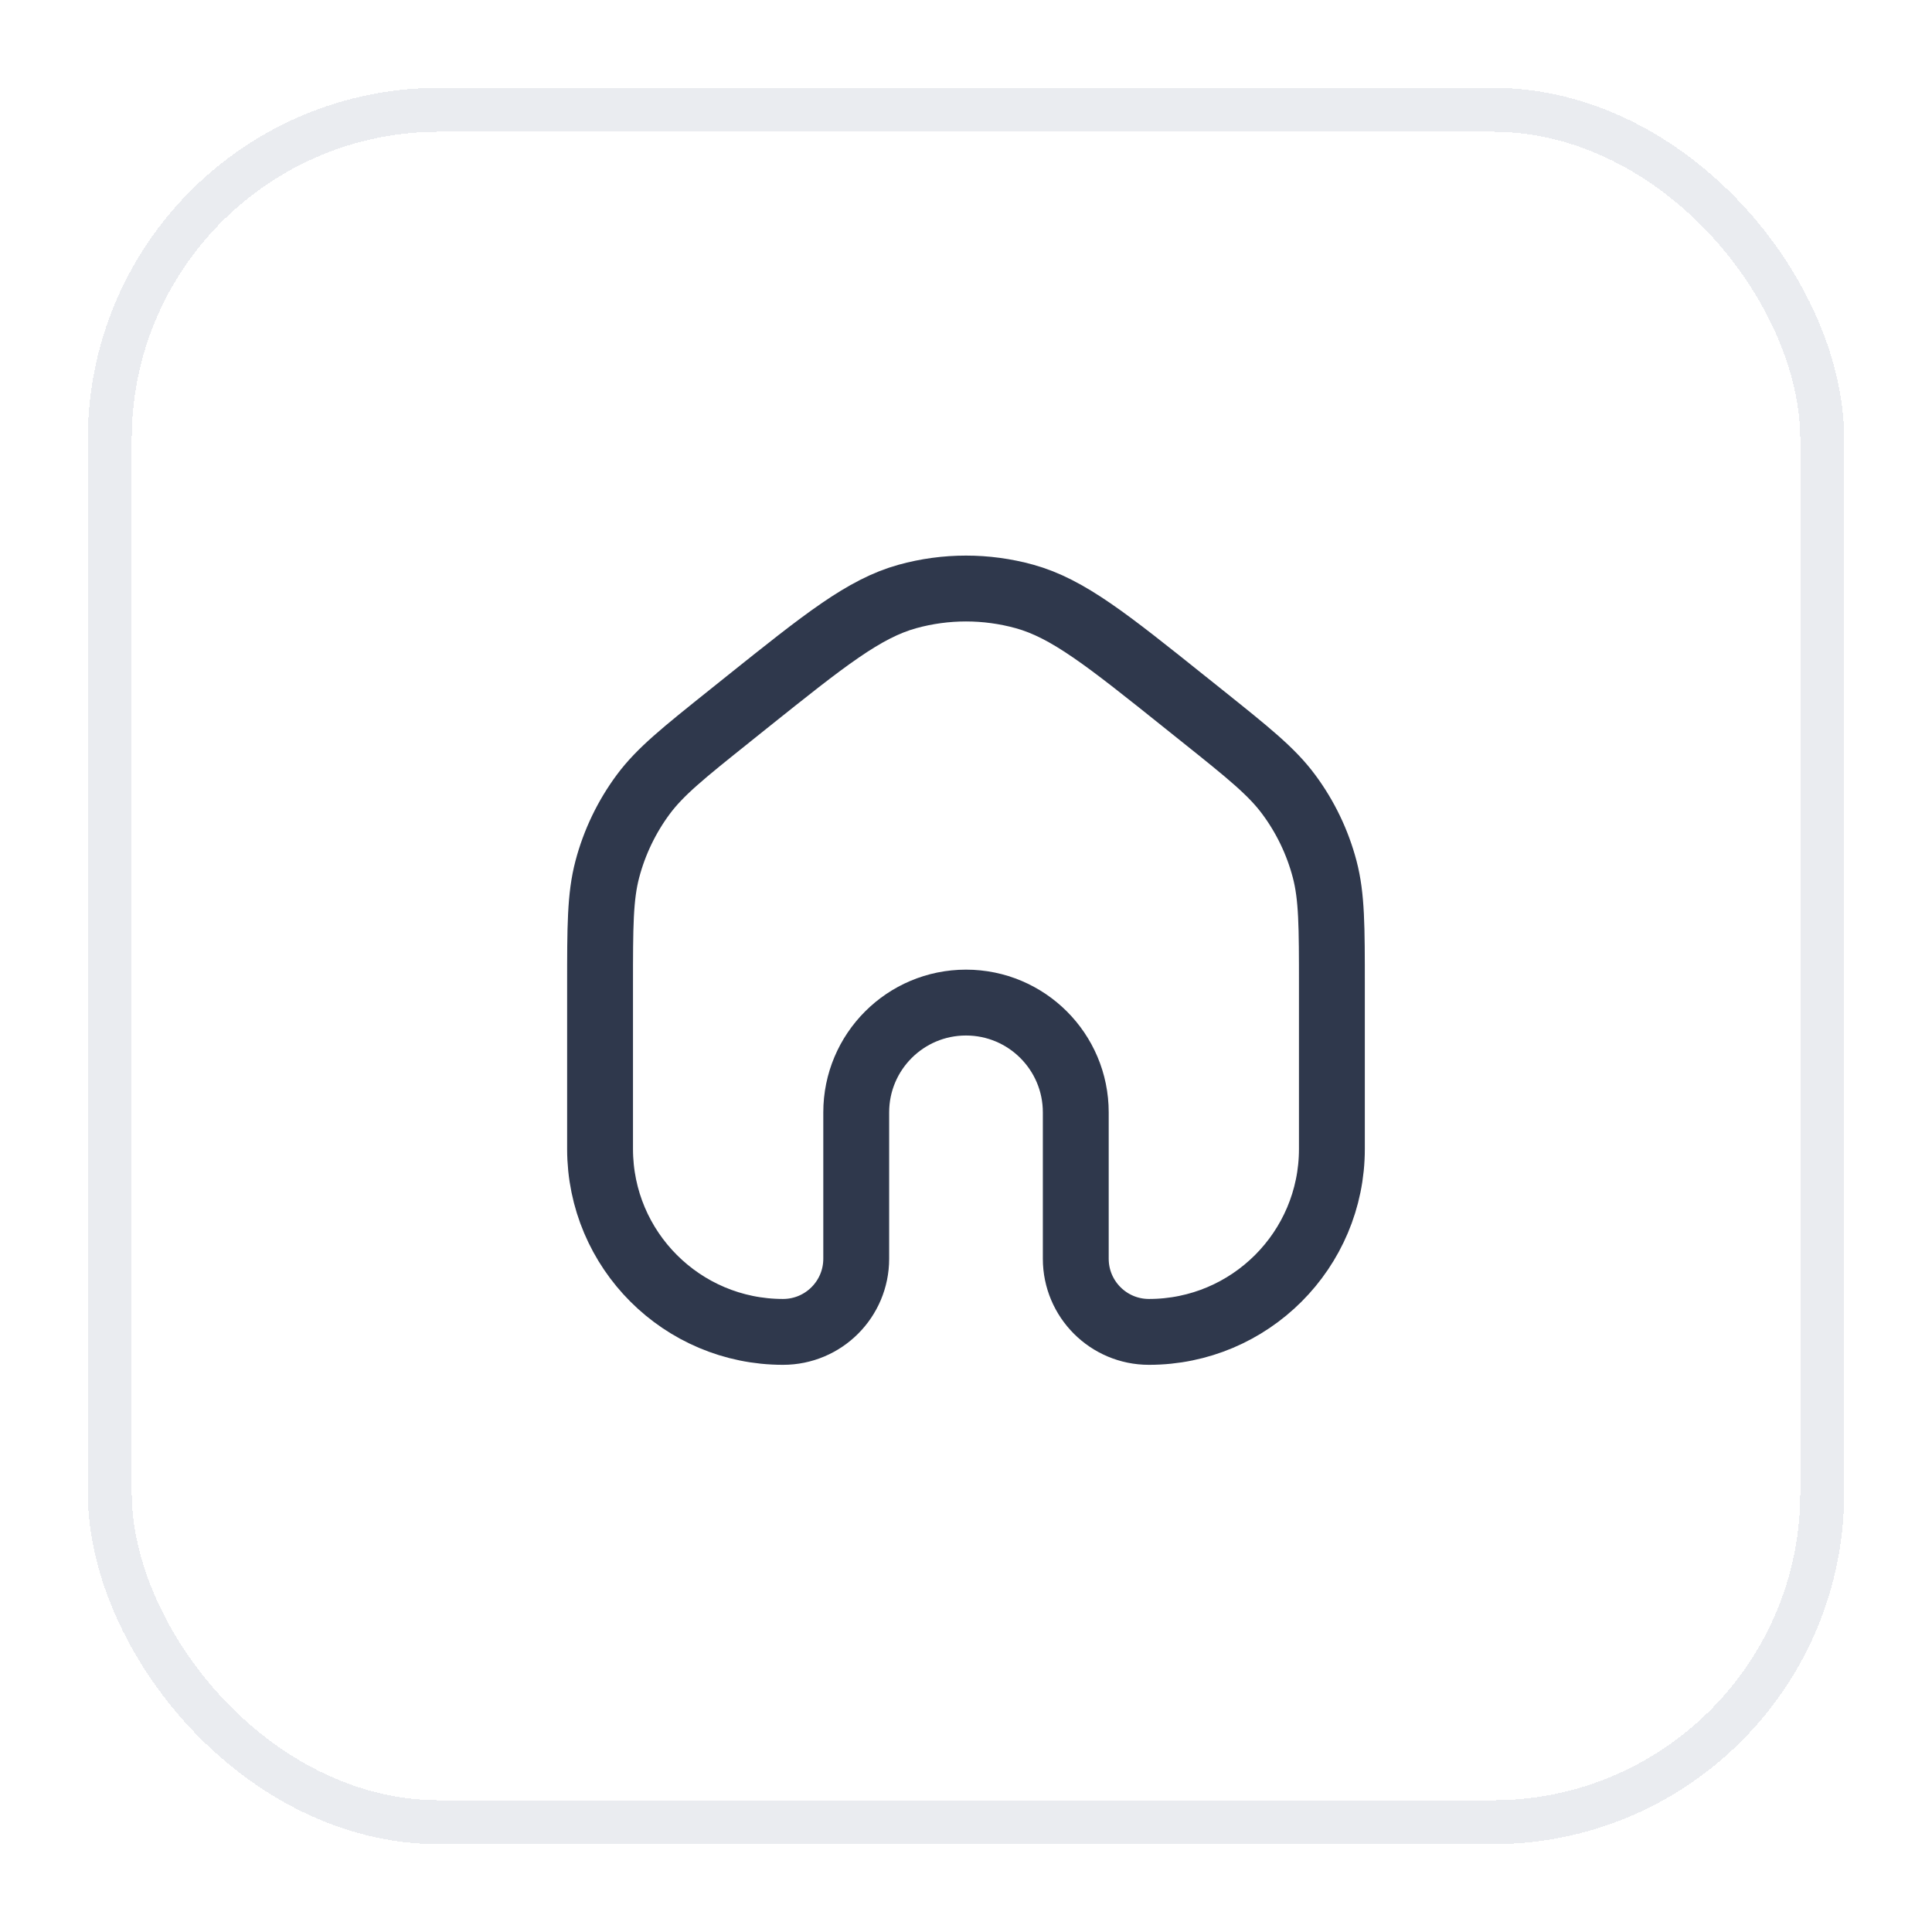<svg width="44" height="44" viewBox="0 0 44 44" fill="none" xmlns="http://www.w3.org/2000/svg">
<g filter="url(#filter0_d_36366_526700)">
<rect x="2" y="1" width="40" height="40" rx="8" fill="white" shape-rendering="crispEdges"/>
<rect x="2.5" y="1.5" width="39" height="39" rx="7.5" stroke="#EAECF0" shape-rendering="crispEdges"/>
<g clip-path="url(#clip0_36366_526700)">
<path d="M30.333 25.167V21.454C30.333 20.099 30.333 19.421 30.168 18.794C30.006 18.18 29.728 17.602 29.349 17.092C28.963 16.571 28.434 16.147 27.376 15.301L26.997 14.998L26.997 14.998C25.214 13.571 24.322 12.858 23.333 12.584C22.461 12.343 21.539 12.343 20.667 12.584C19.678 12.858 18.786 13.571 17.002 14.998L17.002 14.998L16.624 15.301C15.566 16.147 15.037 16.571 14.65 17.092C14.272 17.602 13.994 18.18 13.832 18.794C13.666 19.421 13.666 20.099 13.666 21.454V25.167C13.666 27.468 15.532 29.333 17.833 29.333C18.754 29.333 19.5 28.587 19.5 27.667V24.333C19.5 22.953 20.619 21.833 22 21.833C23.381 21.833 24.5 22.953 24.5 24.333V27.667C24.5 28.587 25.246 29.333 26.166 29.333C28.468 29.333 30.333 27.468 30.333 25.167Z" stroke="#2F384C" stroke-width="1.5" stroke-linecap="round" stroke-linejoin="round"/>
</g>
</g>
<defs>
<filter id="filter0_d_36366_526700" x="0" y="0" width="44" height="44" filterUnits="userSpaceOnUse" color-interpolation-filters="sRGB">
<feFlood flood-opacity="0" result="BackgroundImageFix"/>
<feColorMatrix in="SourceAlpha" type="matrix" values="0 0 0 0 0 0 0 0 0 0 0 0 0 0 0 0 0 0 127 0" result="hardAlpha"/>
<feOffset dy="1"/>
<feGaussianBlur stdDeviation="1"/>
<feComposite in2="hardAlpha" operator="out"/>
<feColorMatrix type="matrix" values="0 0 0 0 0.063 0 0 0 0 0.094 0 0 0 0 0.157 0 0 0 0.05 0"/>
<feBlend mode="normal" in2="BackgroundImageFix" result="effect1_dropShadow_36366_526700"/>
<feBlend mode="normal" in="SourceGraphic" in2="effect1_dropShadow_36366_526700" result="shape"/>
</filter>
<clipPath id="clip0_36366_526700">
<rect width="20" height="20" fill="white" transform="translate(12 11)"/>
</clipPath>
</defs>
</svg>
